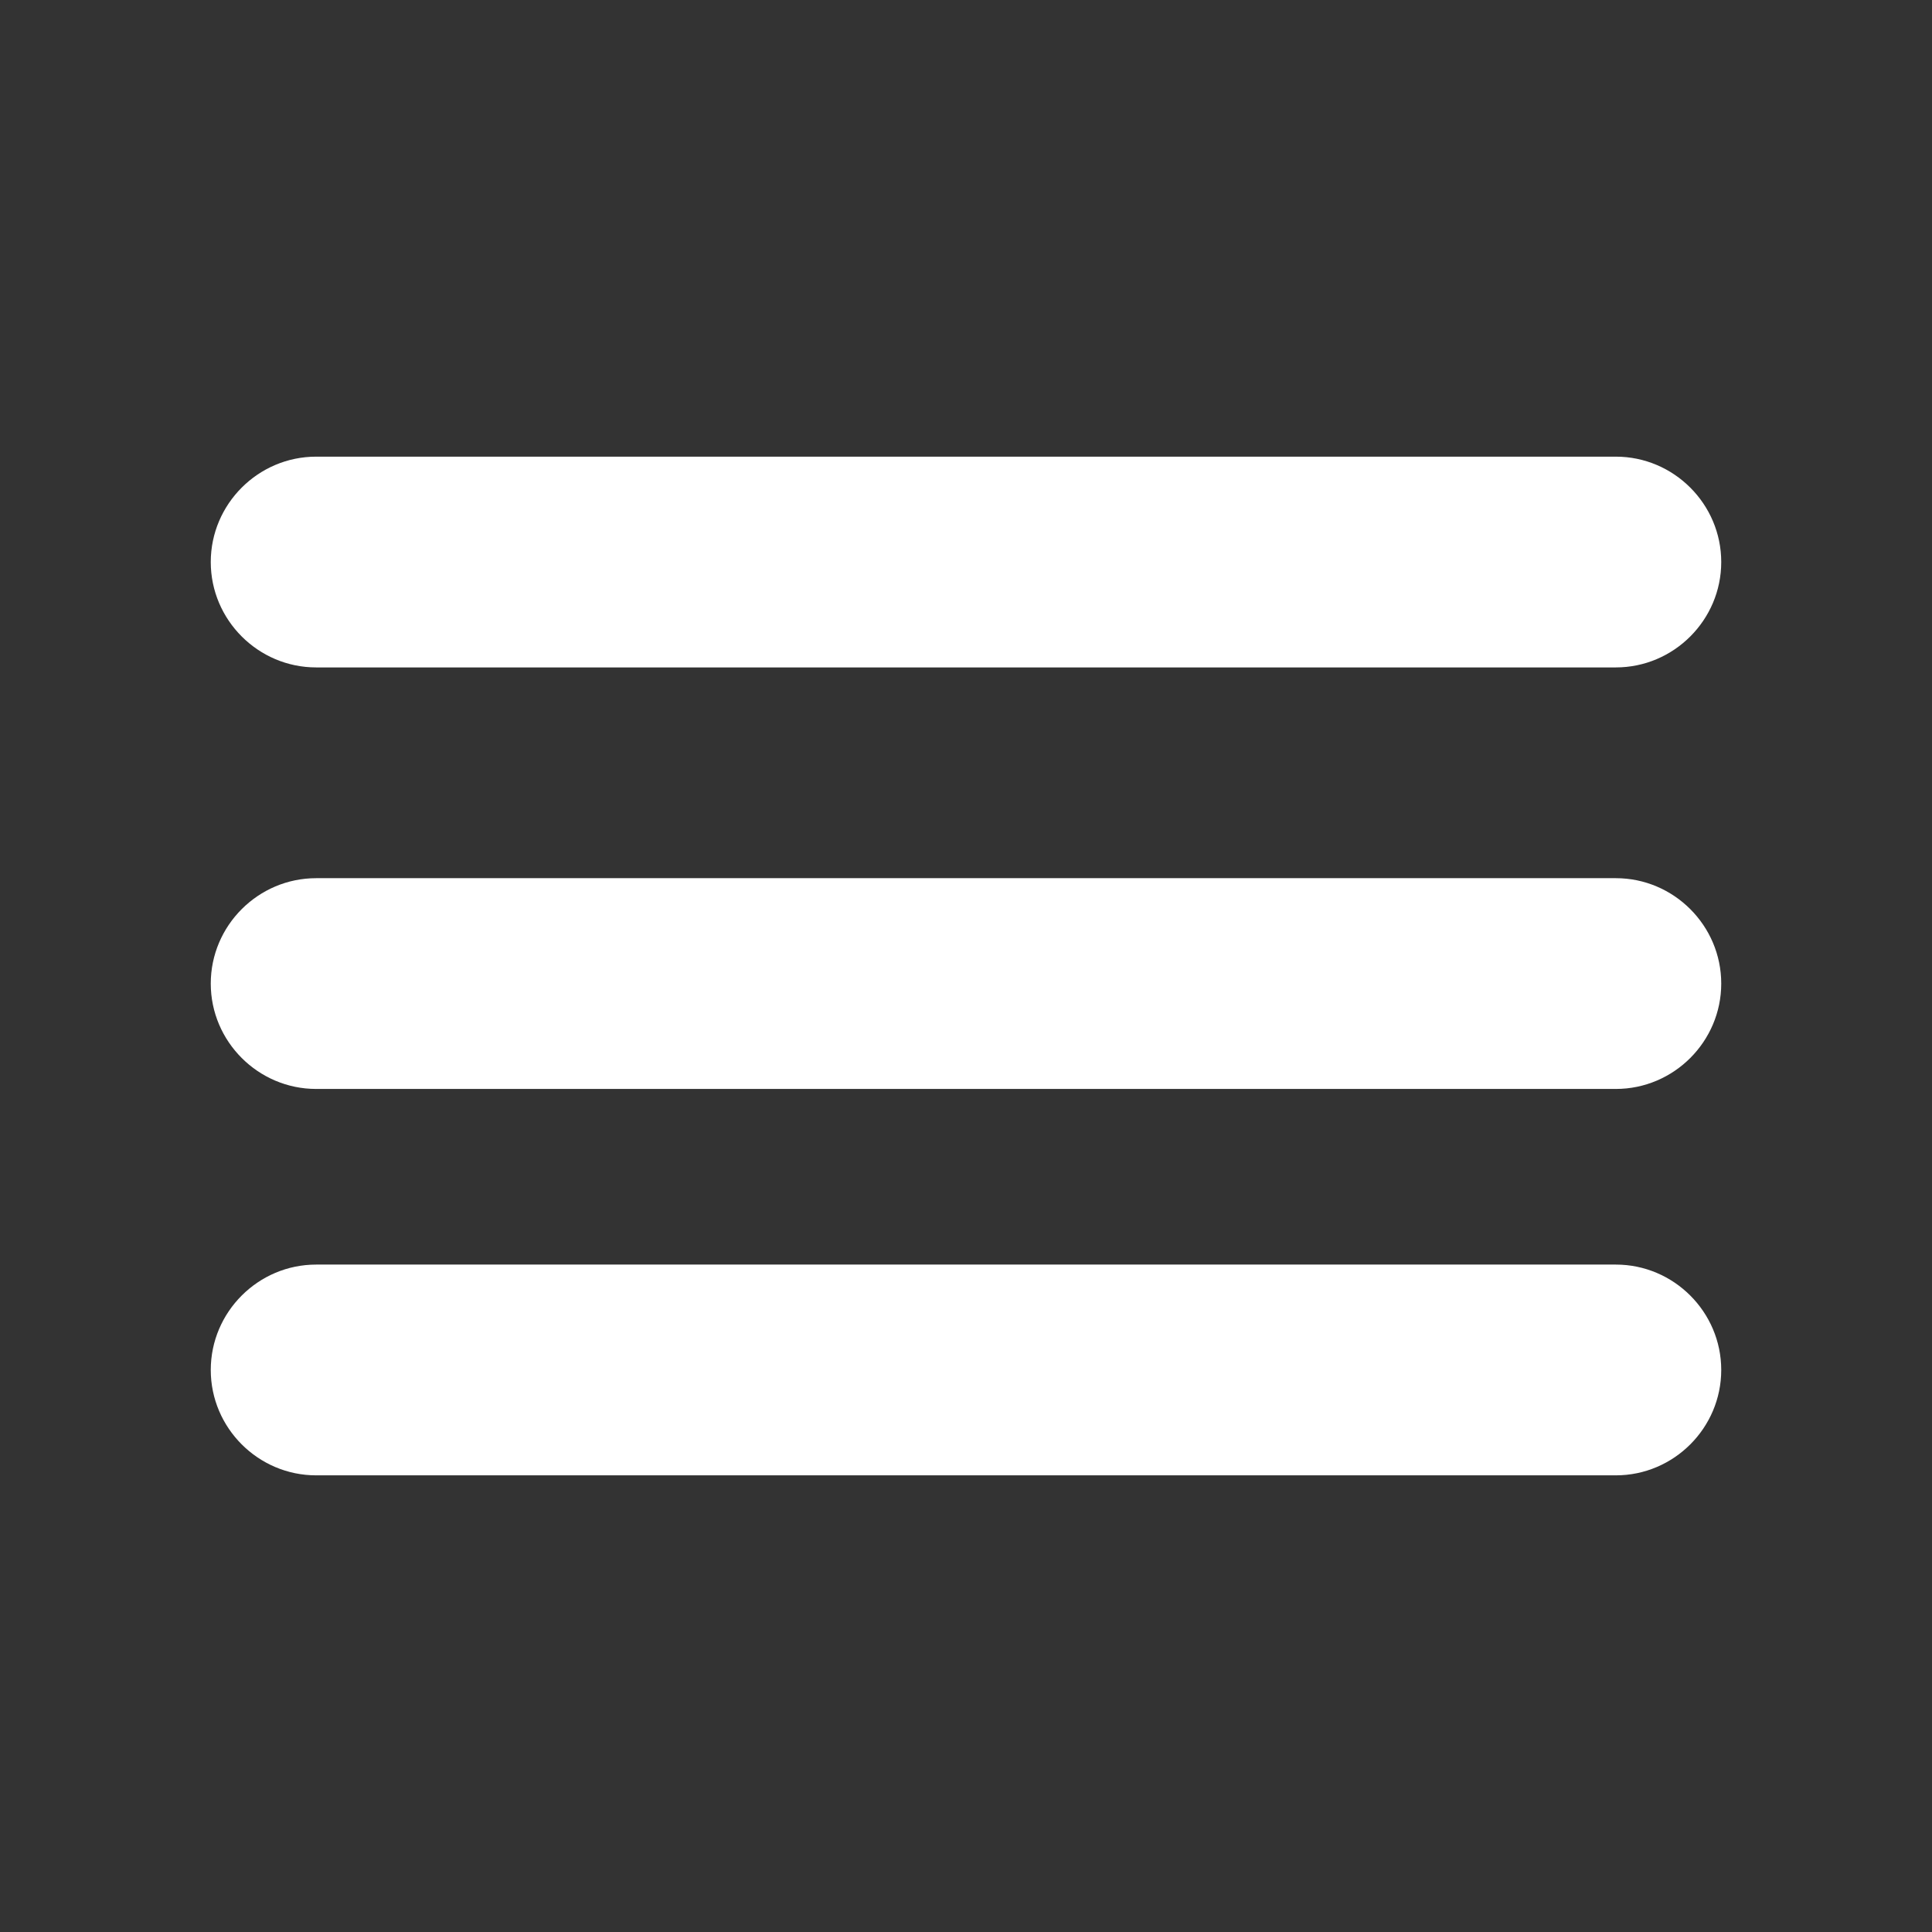 <?xml version="1.0" encoding="utf-8"?>
<!-- Generator: Adobe Illustrator 17.0.0, SVG Export Plug-In . SVG Version: 6.00 Build 0)  -->
<!DOCTYPE svg PUBLIC "-//W3C//DTD SVG 1.1//EN" "http://www.w3.org/Graphics/SVG/1.1/DTD/svg11.dtd">
<svg version="1.1" id="Camada_1" xmlns="http://www.w3.org/2000/svg" xmlns:xlink="http://www.w3.org/1999/xlink" x="0px" y="0px"
	 width="44px" height="44px" viewBox="0 0 44 44" enable-background="new 0 0 44 44" xml:space="preserve">
<rect x="0" y="0" width="44" height="44" fill="#333333" stroke="none"/>
<g>
	<g>
		<path fill="#FFFFFF" d="M39.2,12.8c0,1.32-1.08,2.4-2.4,2.4H7.2c-1.32,0-2.4-1.08-2.4-2.4s1.08-2.4,2.4-2.4h29.6
			C38.12,10.4,39.2,11.48,39.2,12.8z"/>
	</g>
	<g>
		<path fill="#FFFFFF" d="M39.2,22.4c0,1.32-1.08,2.4-2.4,2.4H7.2c-1.32,0-2.4-1.08-2.4-2.4S5.88,20,7.2,20h29.6
			C38.12,20,39.2,21.08,39.2,22.4z"/>
	</g>
	<g>
		<path fill="#FFFFFF" d="M39.2,31.2c0,1.32-1.08,2.4-2.4,2.4H7.2c-1.32,0-2.4-1.08-2.4-2.4c0-1.32,1.08-2.4,2.4-2.4h29.6
			C38.12,28.8,39.2,29.88,39.2,31.2z"/>
	</g>
</g>
</svg>
